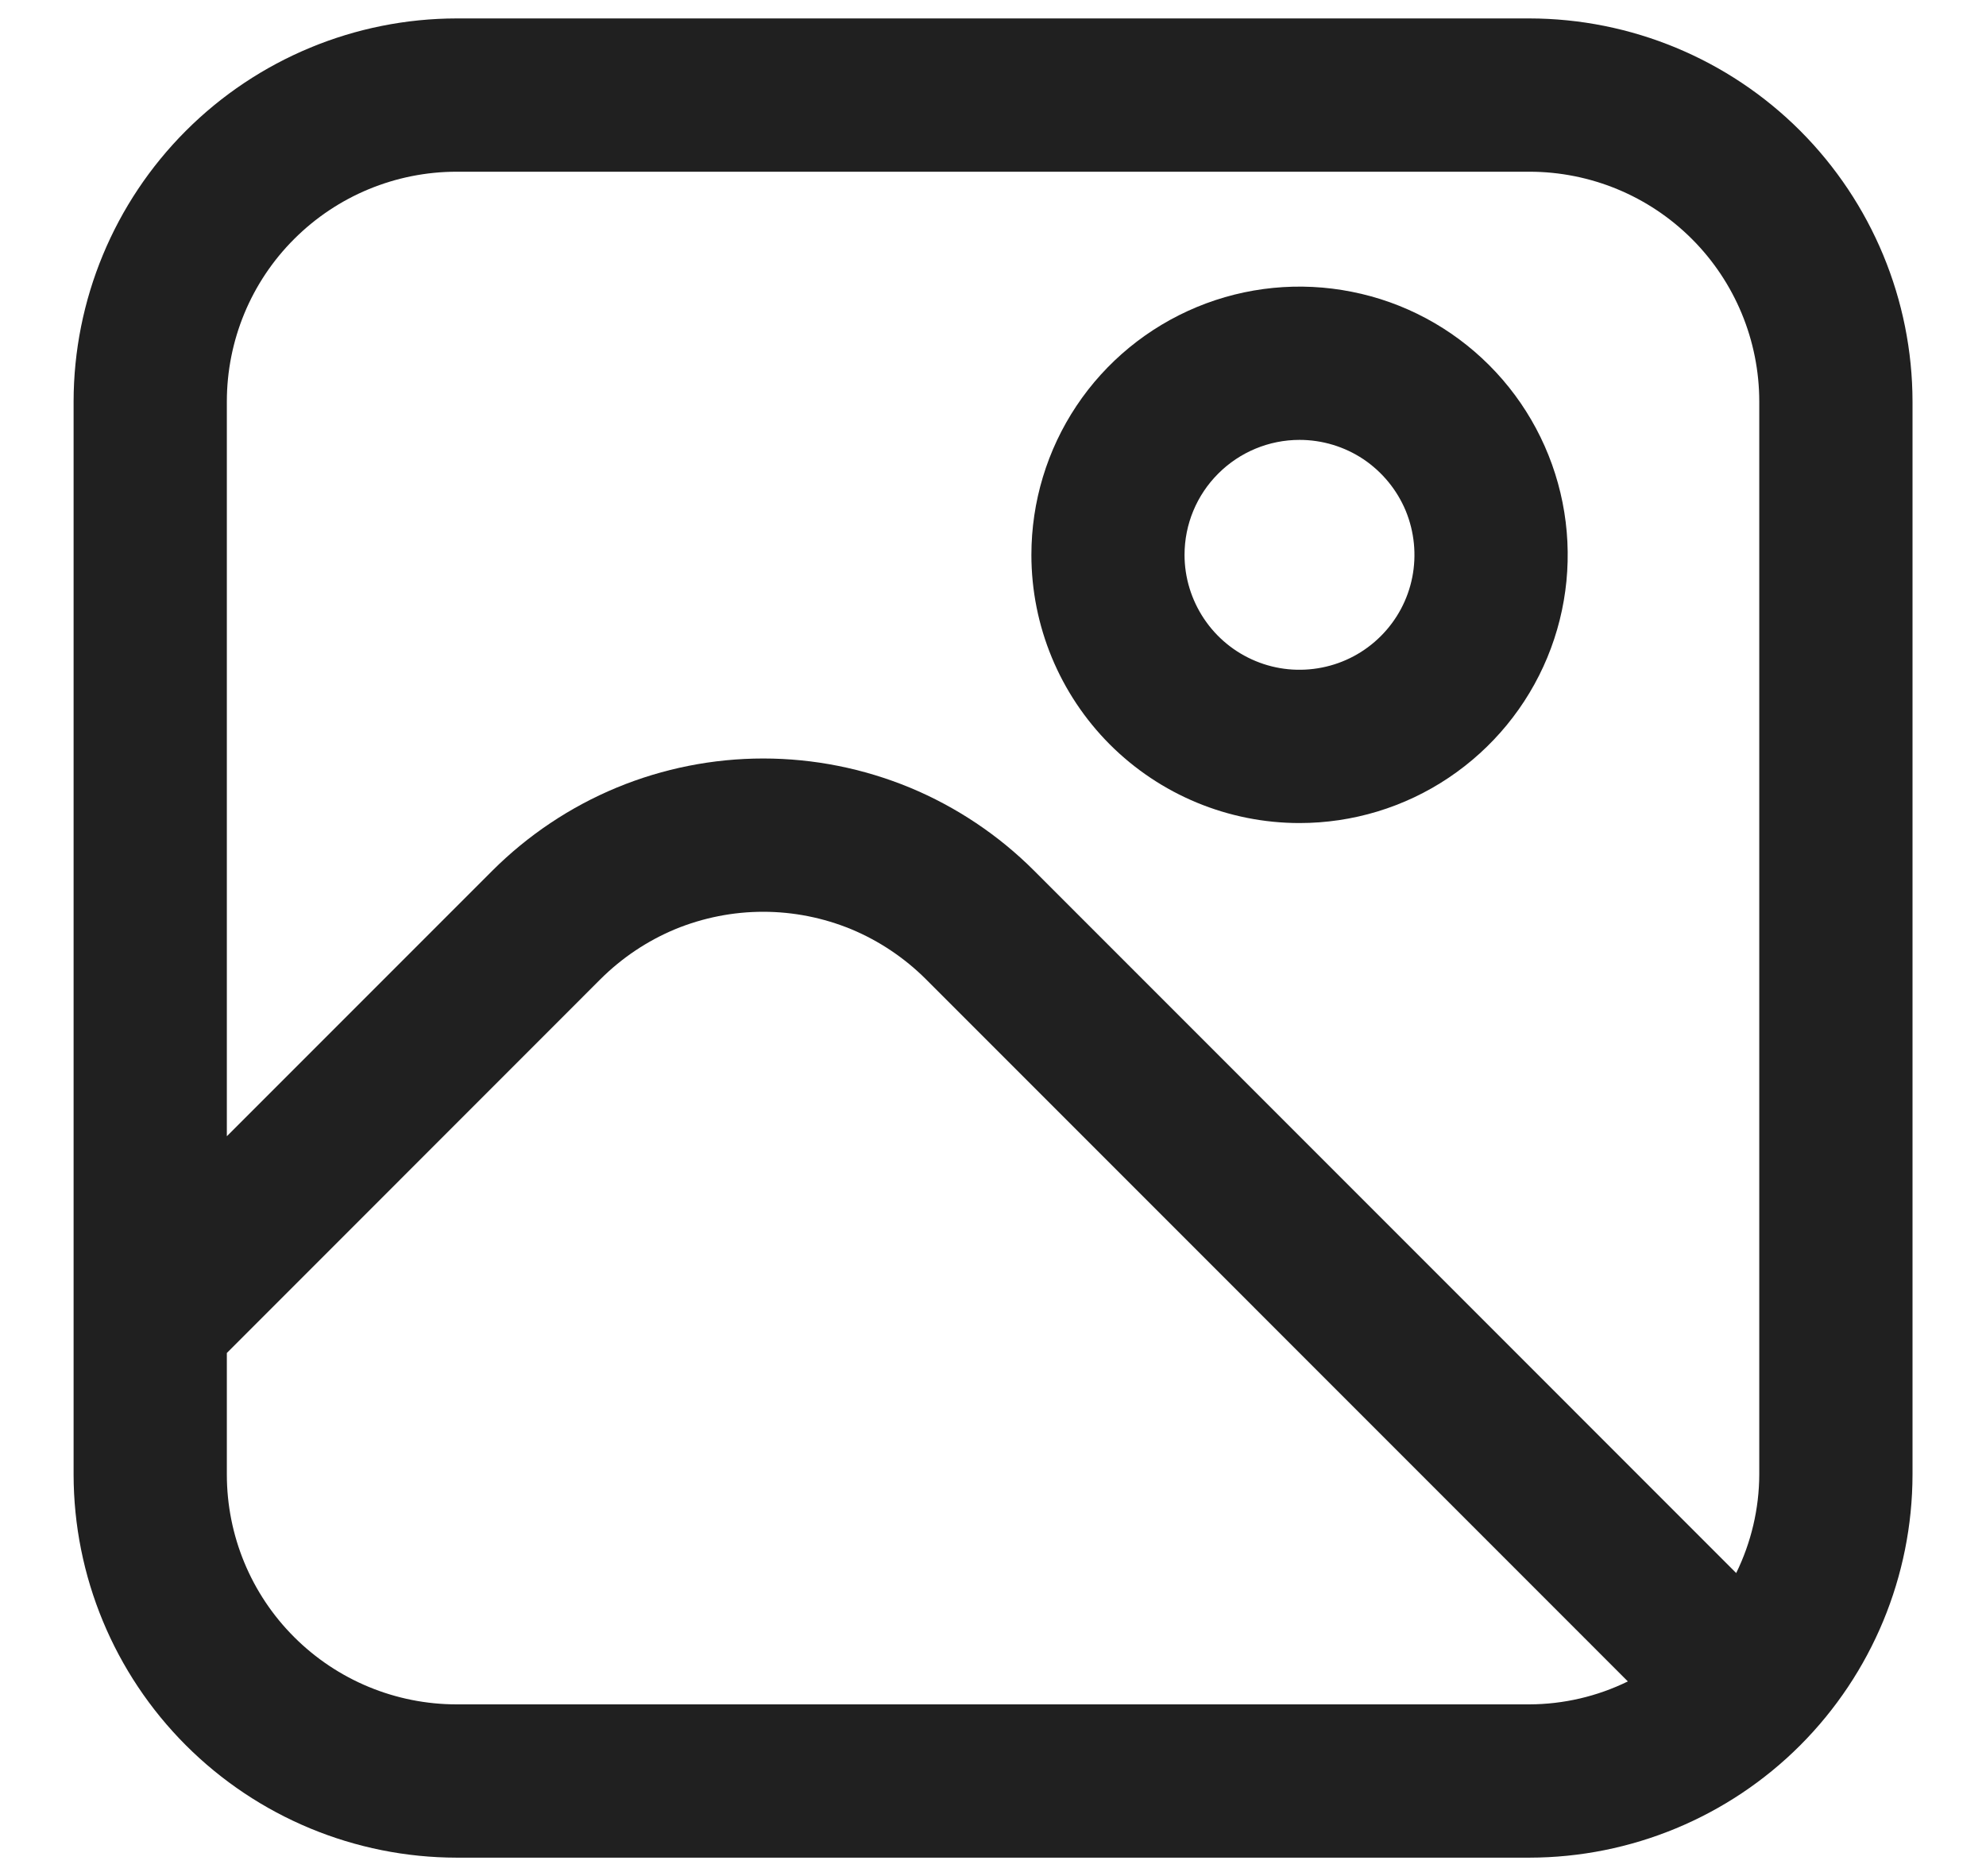<svg width="18" height="17" viewBox="0 0 18 17" fill="none" xmlns="http://www.w3.org/2000/svg">
<g clip-path="url(#clip0_3234_4295)">
<path d="M13.861 0.167H4.139C3.219 0.168 2.336 0.534 1.685 1.185C1.034 1.836 0.668 2.718 0.667 3.639L0.667 13.361C0.668 14.282 1.034 15.164 1.685 15.815C2.336 16.466 3.219 16.832 4.139 16.833H13.861C14.782 16.832 15.665 16.466 16.316 15.815C16.966 15.164 17.333 14.282 17.334 13.361V3.639C17.333 2.718 16.966 1.836 16.316 1.185C15.665 0.534 14.782 0.168 13.861 0.167ZM4.139 1.556H13.861C14.414 1.556 14.944 1.775 15.335 2.166C15.725 2.556 15.945 3.086 15.945 3.639V13.361C15.944 13.671 15.872 13.976 15.736 14.254L9.373 7.89C9.051 7.568 8.668 7.312 8.247 7.137C7.825 6.963 7.374 6.873 6.918 6.873C6.462 6.873 6.01 6.963 5.589 7.137C5.167 7.312 4.785 7.568 4.462 7.89L2.056 10.296V3.639C2.056 3.086 2.275 2.556 2.666 2.166C3.057 1.775 3.587 1.556 4.139 1.556ZM4.139 15.444C3.587 15.444 3.057 15.225 2.666 14.834C2.275 14.444 2.056 13.914 2.056 13.361V12.26L5.443 8.872C5.637 8.679 5.867 8.525 6.119 8.42C6.372 8.316 6.643 8.262 6.917 8.262C7.191 8.262 7.462 8.316 7.715 8.42C7.967 8.525 8.197 8.679 8.391 8.872L14.754 15.236C14.476 15.372 14.171 15.443 13.861 15.444H4.139Z" fill="#202020"/>
<path d="M11.778 7.458C12.259 7.458 12.729 7.316 13.129 7.048C13.528 6.781 13.84 6.402 14.024 5.958C14.208 5.514 14.256 5.025 14.162 4.553C14.068 4.082 13.837 3.649 13.497 3.309C13.157 2.969 12.724 2.737 12.252 2.644C11.781 2.55 11.292 2.598 10.848 2.782C10.404 2.966 10.024 3.277 9.757 3.677C9.49 4.077 9.348 4.547 9.348 5.028C9.348 5.672 9.604 6.29 10.059 6.746C10.515 7.202 11.134 7.458 11.778 7.458ZM11.778 3.986C11.984 3.986 12.186 4.047 12.357 4.161C12.528 4.276 12.662 4.439 12.741 4.629C12.819 4.819 12.84 5.029 12.8 5.231C12.76 5.433 12.661 5.618 12.515 5.764C12.369 5.91 12.184 6.009 11.981 6.049C11.779 6.089 11.57 6.069 11.38 5.99C11.189 5.911 11.027 5.778 10.912 5.606C10.798 5.435 10.736 5.234 10.736 5.028C10.736 4.751 10.846 4.486 11.042 4.291C11.237 4.096 11.502 3.986 11.778 3.986Z" fill="#202020"/>
</g>
<defs>
<clipPath id="clip0_3234_4295">
<rect width="16.667" height="16.667" fill="white" transform="translate(0.667 0.167)"/>
</clipPath>
</defs>
</svg>

